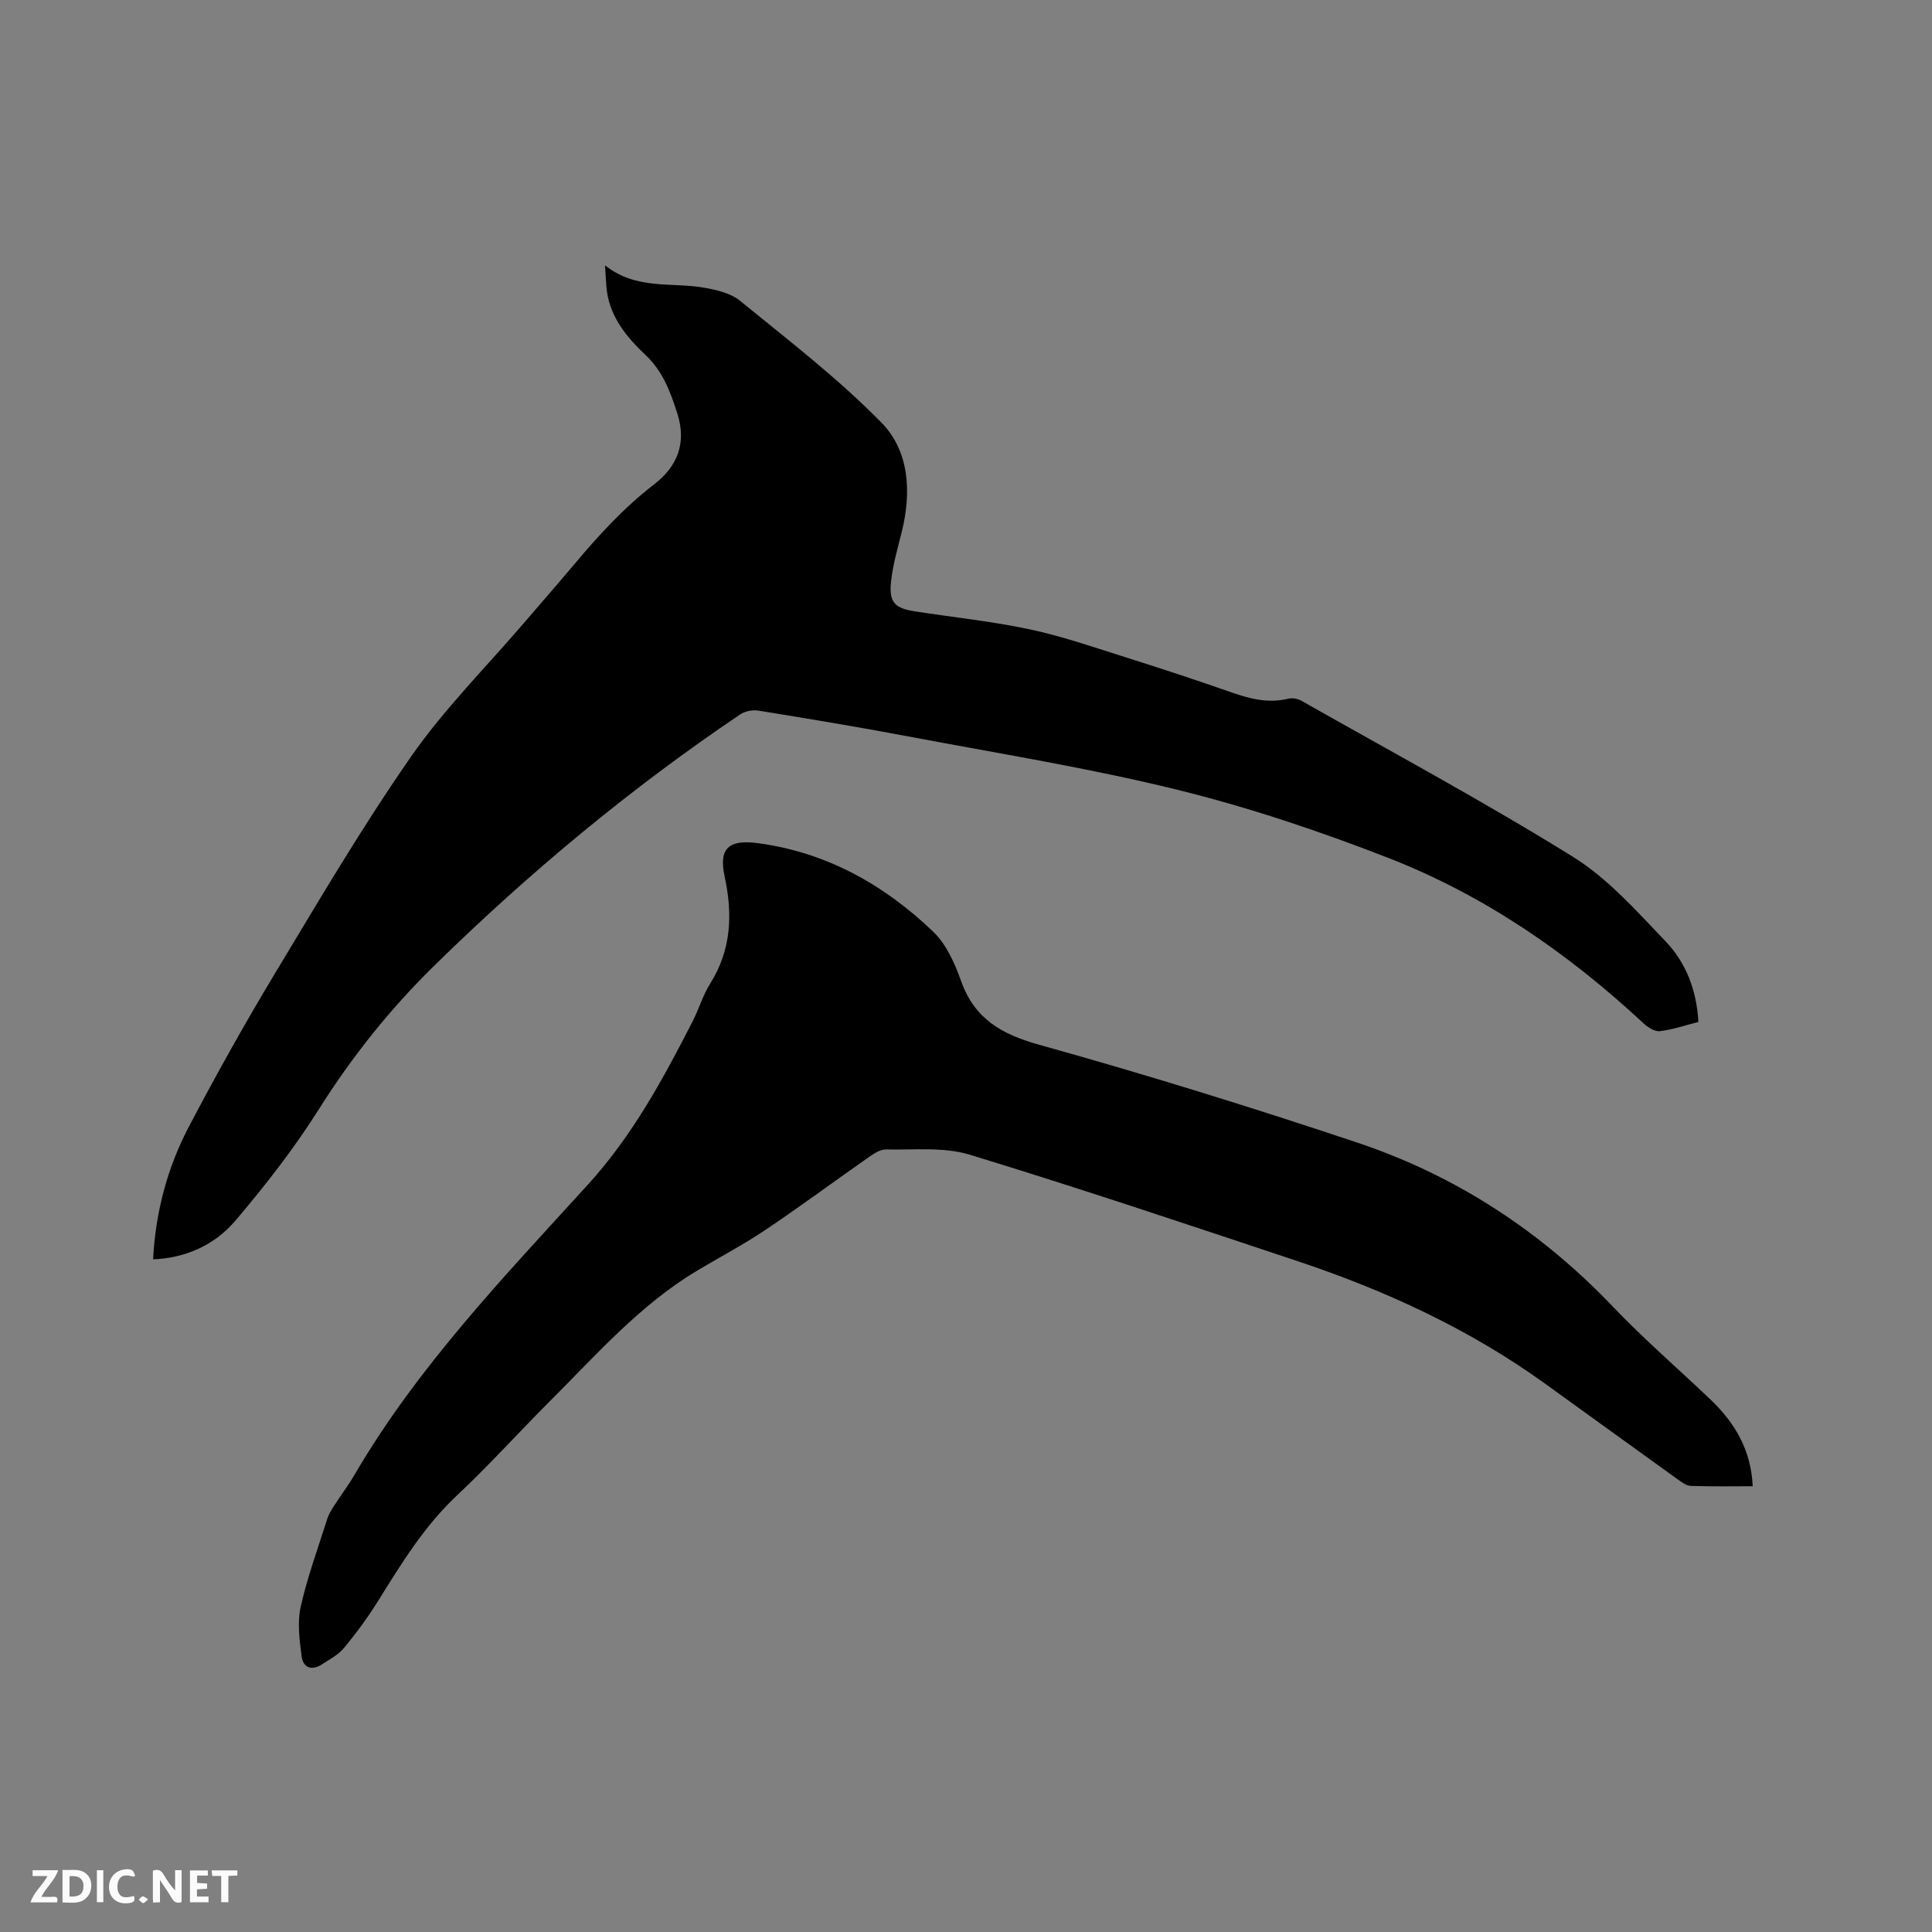<svg enable-background="new 0 0 400 400" viewBox="0 0 400 400" xmlns="http://www.w3.org/2000/svg"><rect x="0" y="0" width="400" height="400" fill="#808080" stroke="none"/><path d="m31.7 260.73c.51-9.94 3.01-19.12 7.48-27.61 5.67-10.77 11.62-21.42 17.9-31.84 9.07-15.05 18-30.24 28.03-44.64 6.87-9.87 15.52-18.5 23.38-27.68 3.45-4.03 6.95-8.01 10.36-12.07 5.05-6.01 10.29-11.77 16.57-16.6 4.78-3.68 6.83-8.52 4.77-14.83-1.46-4.47-2.94-8.56-6.55-11.97-3.74-3.53-7.17-7.6-7.97-13.07-.22-1.53-.23-3.09-.4-5.48 6.47 5.13 13.67 3.45 20.35 4.6 2.63.45 5.61 1.12 7.58 2.72 10 8.16 20.32 16.08 29.32 25.27 5.74 5.86 6.21 14.33 4.2 22.5-.86 3.48-1.9 6.97-2.25 10.51-.42 4.18.79 5.39 4.93 6.03 7.95 1.24 15.99 2.06 23.85 3.74 6.8 1.45 13.42 3.77 20.07 5.86 7.27 2.29 14.51 4.69 21.7 7.2 3.85 1.35 7.64 2.29 11.74 1.28.82-.2 1.94.01 2.69.44 18.79 10.65 37.84 20.9 56.18 32.28 7.23 4.49 13.19 11.23 19.17 17.48 4.22 4.4 6.48 10.1 6.83 16.73-2.65.68-5.26 1.58-7.94 1.91-1.07.13-2.52-.78-3.42-1.62-15.59-14.51-32.94-26.49-52.77-34.22-14.26-5.56-28.91-10.48-43.76-14.14-18.37-4.53-37.13-7.53-55.74-11.05-10.3-1.95-20.65-3.66-31-5.34-1.19-.19-2.76.12-3.75.79-22.75 15.33-43.75 32.82-63.31 51.99-9.09 8.91-17.02 18.79-23.85 29.65-5.11 8.12-11.08 15.77-17.29 23.1-4.59 5.45-10.91 7.85-17.1 8.08z" fill="#000001"/><path d="m362.88 307.71c-4.37 0-8.59.08-12.8-.07-.94-.03-1.92-.78-2.76-1.38-9.12-6.55-18.21-13.14-27.32-19.71-15.69-11.33-33.05-19.34-51.32-25.43-22.59-7.53-45.16-15.11-67.93-22.06-5.39-1.64-11.51-.95-17.31-1.08-1.2-.03-2.54.88-3.62 1.63-7.1 4.97-14.07 10.14-21.26 14.97-4.56 3.07-9.46 5.64-14.18 8.46-11.9 7.12-20.94 17.48-30.6 27.13-6.45 6.45-12.56 13.24-19.2 19.47-6.76 6.35-11.48 14.08-16.3 21.82-2.12 3.4-4.51 6.65-7.06 9.74-1.17 1.42-2.97 2.34-4.55 3.38-2.12 1.39-3.92.72-4.22-1.65-.44-3.38-.92-6.99-.2-10.23 1.38-6.18 3.59-12.17 5.5-18.22.28-.89.78-1.73 1.29-2.53 1.43-2.23 3.04-4.35 4.37-6.63 13.12-22.43 31.02-41.06 48.33-60.08 9.23-10.15 15.54-21.84 21.67-33.8 1.3-2.54 2.1-5.37 3.61-7.77 4.4-6.99 4.7-14.35 3.01-22.2-1.26-5.83.8-7.73 6.98-6.89 14.17 1.92 26.07 8.61 36.21 18.33 2.7 2.59 4.45 6.51 5.74 10.14 2.79 7.89 8.36 11.08 16.24 13.27 22.11 6.16 44.06 12.97 65.83 20.25 20.41 6.83 38.02 18.35 52.95 34.01 6.43 6.74 13.53 12.84 20.27 19.29 4.99 4.78 8.3 10.4 8.63 17.84z" fill="#000001"/><g fill="#fafbfa"><path d="m37.59 393.81c-.92.31-1.52.05-2-.78-.7-1.2-1.52-2.34-2.47-3.78v4.59c-.55.03-.95.05-1.41.07-.03-.37-.06-.64-.06-.91 0-1.91 0-3.81 0-5.7 1.13-.41 1.77-.03 2.29.91.62 1.11 1.38 2.14 2.31 3.19v-4.2h1.35v6.61z"/><path d="m12.94 393.88v-6.75c1.9.19 3.93-.54 5.37 1.29.8 1.01.78 2.88.03 3.97-1.37 1.97-3.4 1.51-5.4 1.49m1.45-1.22c2.04.12 2.92-.58 2.89-2.21-.03-1.51-.98-2.19-2.89-2z"/><path d="m11.81 393.87h-5.49c.68-2.18 2.47-3.48 3.51-5.45h-3.08v-1.21h5.29c-.71 2.13-2.44 3.48-3.47 5.51.86 0 1.63.04 2.39-.01.79-.05 1.14.21.85 1.16"/><path d="m39.33 393.86v-6.61h3.7v1.07h-2.22v1.52c.68.04 1.34.09 2.07.13v1.07c-.72.05-1.38.09-2.1.14v1.48h2.4v1.19h-3.85z"/><path d="m27.71 388.56c-1.15-.3-2.46-.61-3.1.64-.37.73-.41 1.93-.06 2.67.63 1.35 1.99.93 3.17.68.35.94-.01 1.32-.93 1.46-1.62.25-3.05-.27-3.76-1.48-.73-1.24-.6-3.03.31-4.17.88-1.11 2.71-1.7 4-1.16.32.13.44.74.65 1.12-.1.08-.19.16-.28.24"/><path d="m49.15 387.24v1.07c-.59.02-1.17.05-1.87.08v5.44h-1.48v-5.44h-1.85c-.05-.4-.08-.73-.13-1.15z"/><path d="m20.06 387.21h1.33v6.62h-1.33z"/><path d="m30.68 393.25c-.49.38-.8.79-1.05.76-.32-.05-.6-.45-.9-.7.26-.24.51-.64.8-.67.29-.04.62.3 1.15.61"/></g></svg>